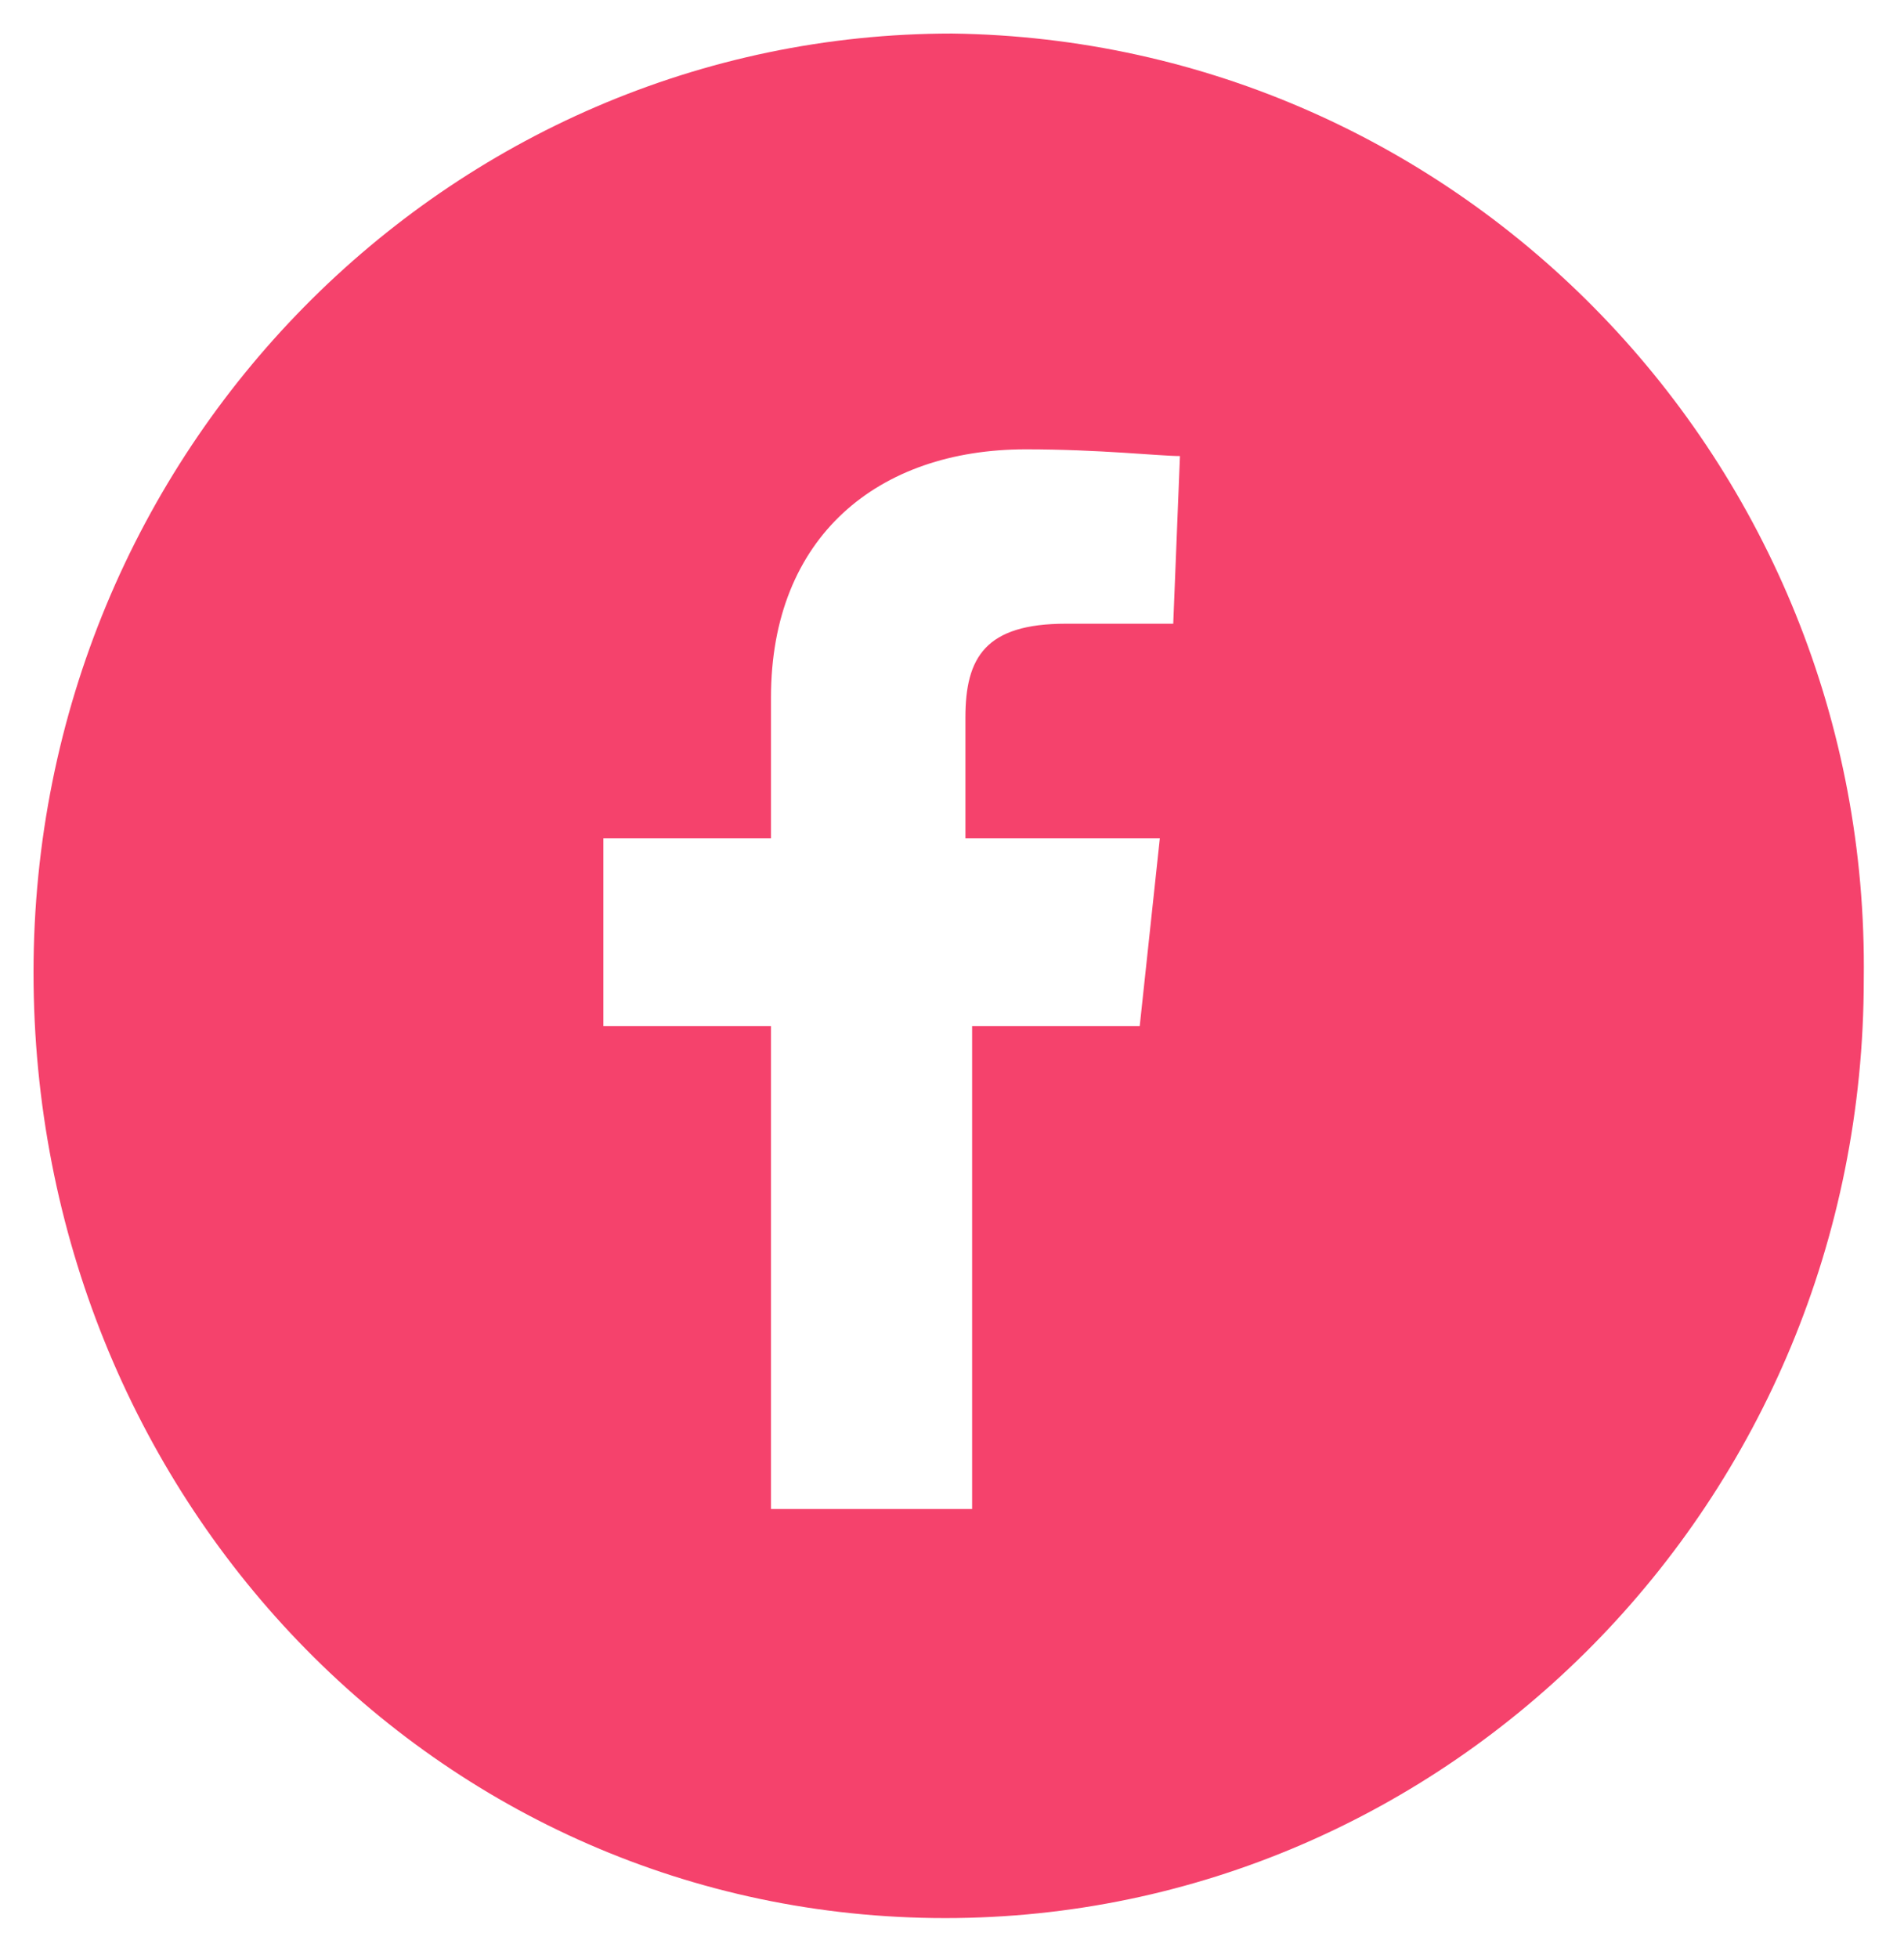 <?xml version="1.0" encoding="utf-8"?>
<!-- Generator: Adobe Illustrator 19.0.0, SVG Export Plug-In . SVG Version: 6.00 Build 0)  -->
<svg version="1.1" id="Layer_1" xmlns="http://www.w3.org/2000/svg" xmlns:xlink="http://www.w3.org/1999/xlink" x="0px" y="0px"
	 viewBox="0 0 28.4 29.2" style="enable-background:new 0 0 28.4 29.2;" xml:space="preserve">
<style type="text/css">
	.st0{fill:#F5426C;}
</style>
<path class="st0" d="M17.5,9.3l-1.6,0c-1.2,0-1.5,0.5-1.5,1.4l0,1.8l2.9,0L17,15.3l-2.5,0l0,7.2l-3,0l0-7.2l-2.5,0l0-2.8l2.5,0
	l0-2.1c0-2.4,1.6-3.7,3.8-3.7c1.1,0,2,0.1,2.3,0.1L17.5,9.3z M14.2,0.5c-7.5,0-13.7,6.2-13.7,14c0,7.8,6,14.1,13.6,14.1
	c7.5,0,13.7-6.2,13.7-14C27.9,6.9,21.8,0.6,14.2,0.5"/>
</svg>
